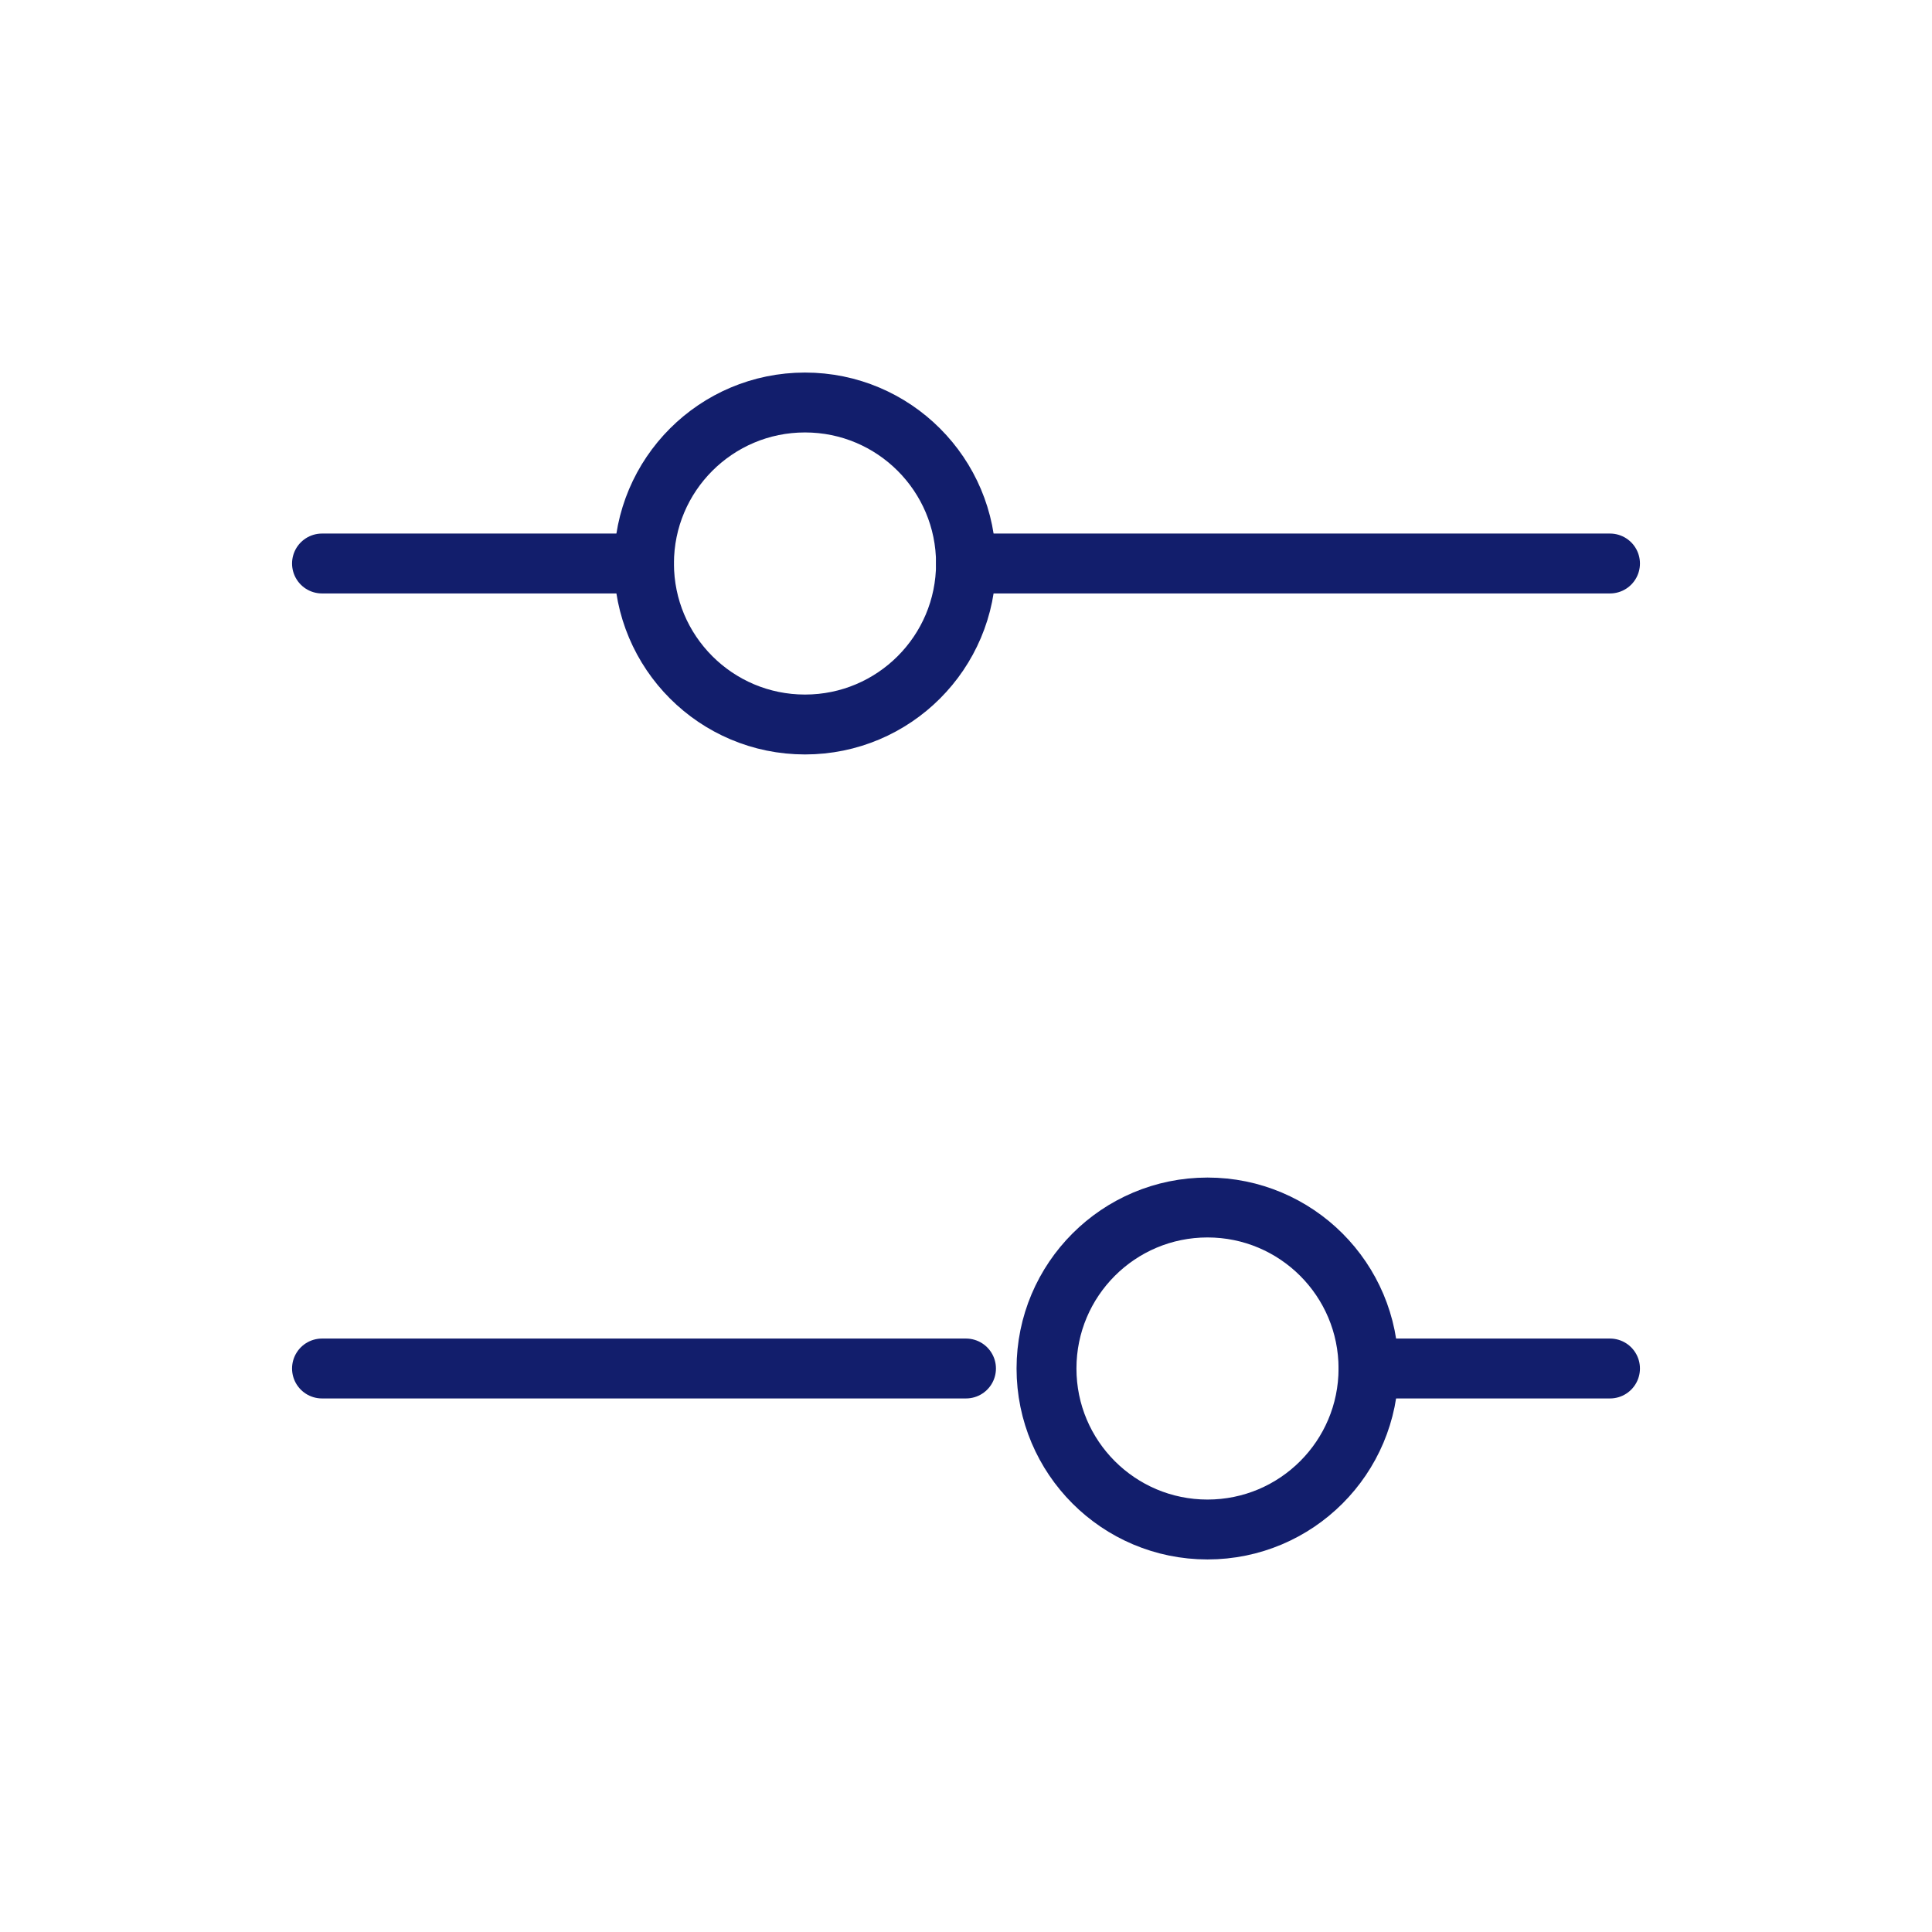 <!DOCTYPE svg PUBLIC "-//W3C//DTD SVG 1.1//EN" "http://www.w3.org/Graphics/SVG/1.1/DTD/svg11.dtd">
<!-- Uploaded to: SVG Repo, www.svgrepo.com, Transformed by: SVG Repo Mixer Tools -->
<svg width="800px" height="800px" viewBox="0 0 24 24" fill="none" xmlns="http://www.w3.org/2000/svg" stroke="#000000" stroke-width="0.744">
<g id="SVGRepo_bgCarrier" stroke-width="0"/>
<g id="SVGRepo_tracerCarrier" stroke-linecap="round" stroke-linejoin="round" stroke="#CCCCCC" stroke-width="0.576"> <path d="M12 7L20 7" stroke="#121E6C" stroke-linecap="round"/> <path d="M4 7L8 7" stroke="#121E6C" stroke-linecap="round"/> <path d="M17 17L20 17" stroke="#121E6C" stroke-linecap="round"/> <path d="M4 17L12 17" stroke="#121E6C" stroke-linecap="round"/> <circle cx="10" cy="7" r="2" transform="rotate(90 10 7)" stroke="#121E6C" stroke-linecap="round"/> <circle cx="15" cy="17" r="2" transform="rotate(90 15 17)" stroke="#121E6C" stroke-linecap="round"/> </g>
<g id="SVGRepo_iconCarrier"> <path d="M12 7L20 7" stroke="#121E6C" stroke-linecap="round"/> <path d="M4 7L8 7" stroke="#121E6C" stroke-linecap="round"/> <path d="M17 17L20 17" stroke="#121E6C" stroke-linecap="round"/> <path d="M4 17L12 17" stroke="#121E6C" stroke-linecap="round"/> <circle cx="10" cy="7" r="2" transform="rotate(90 10 7)" stroke="#121E6C" stroke-linecap="round"/> <circle cx="15" cy="17" r="2" transform="rotate(90 15 17)" stroke="#121E6C" stroke-linecap="round"/> </g>
</svg>